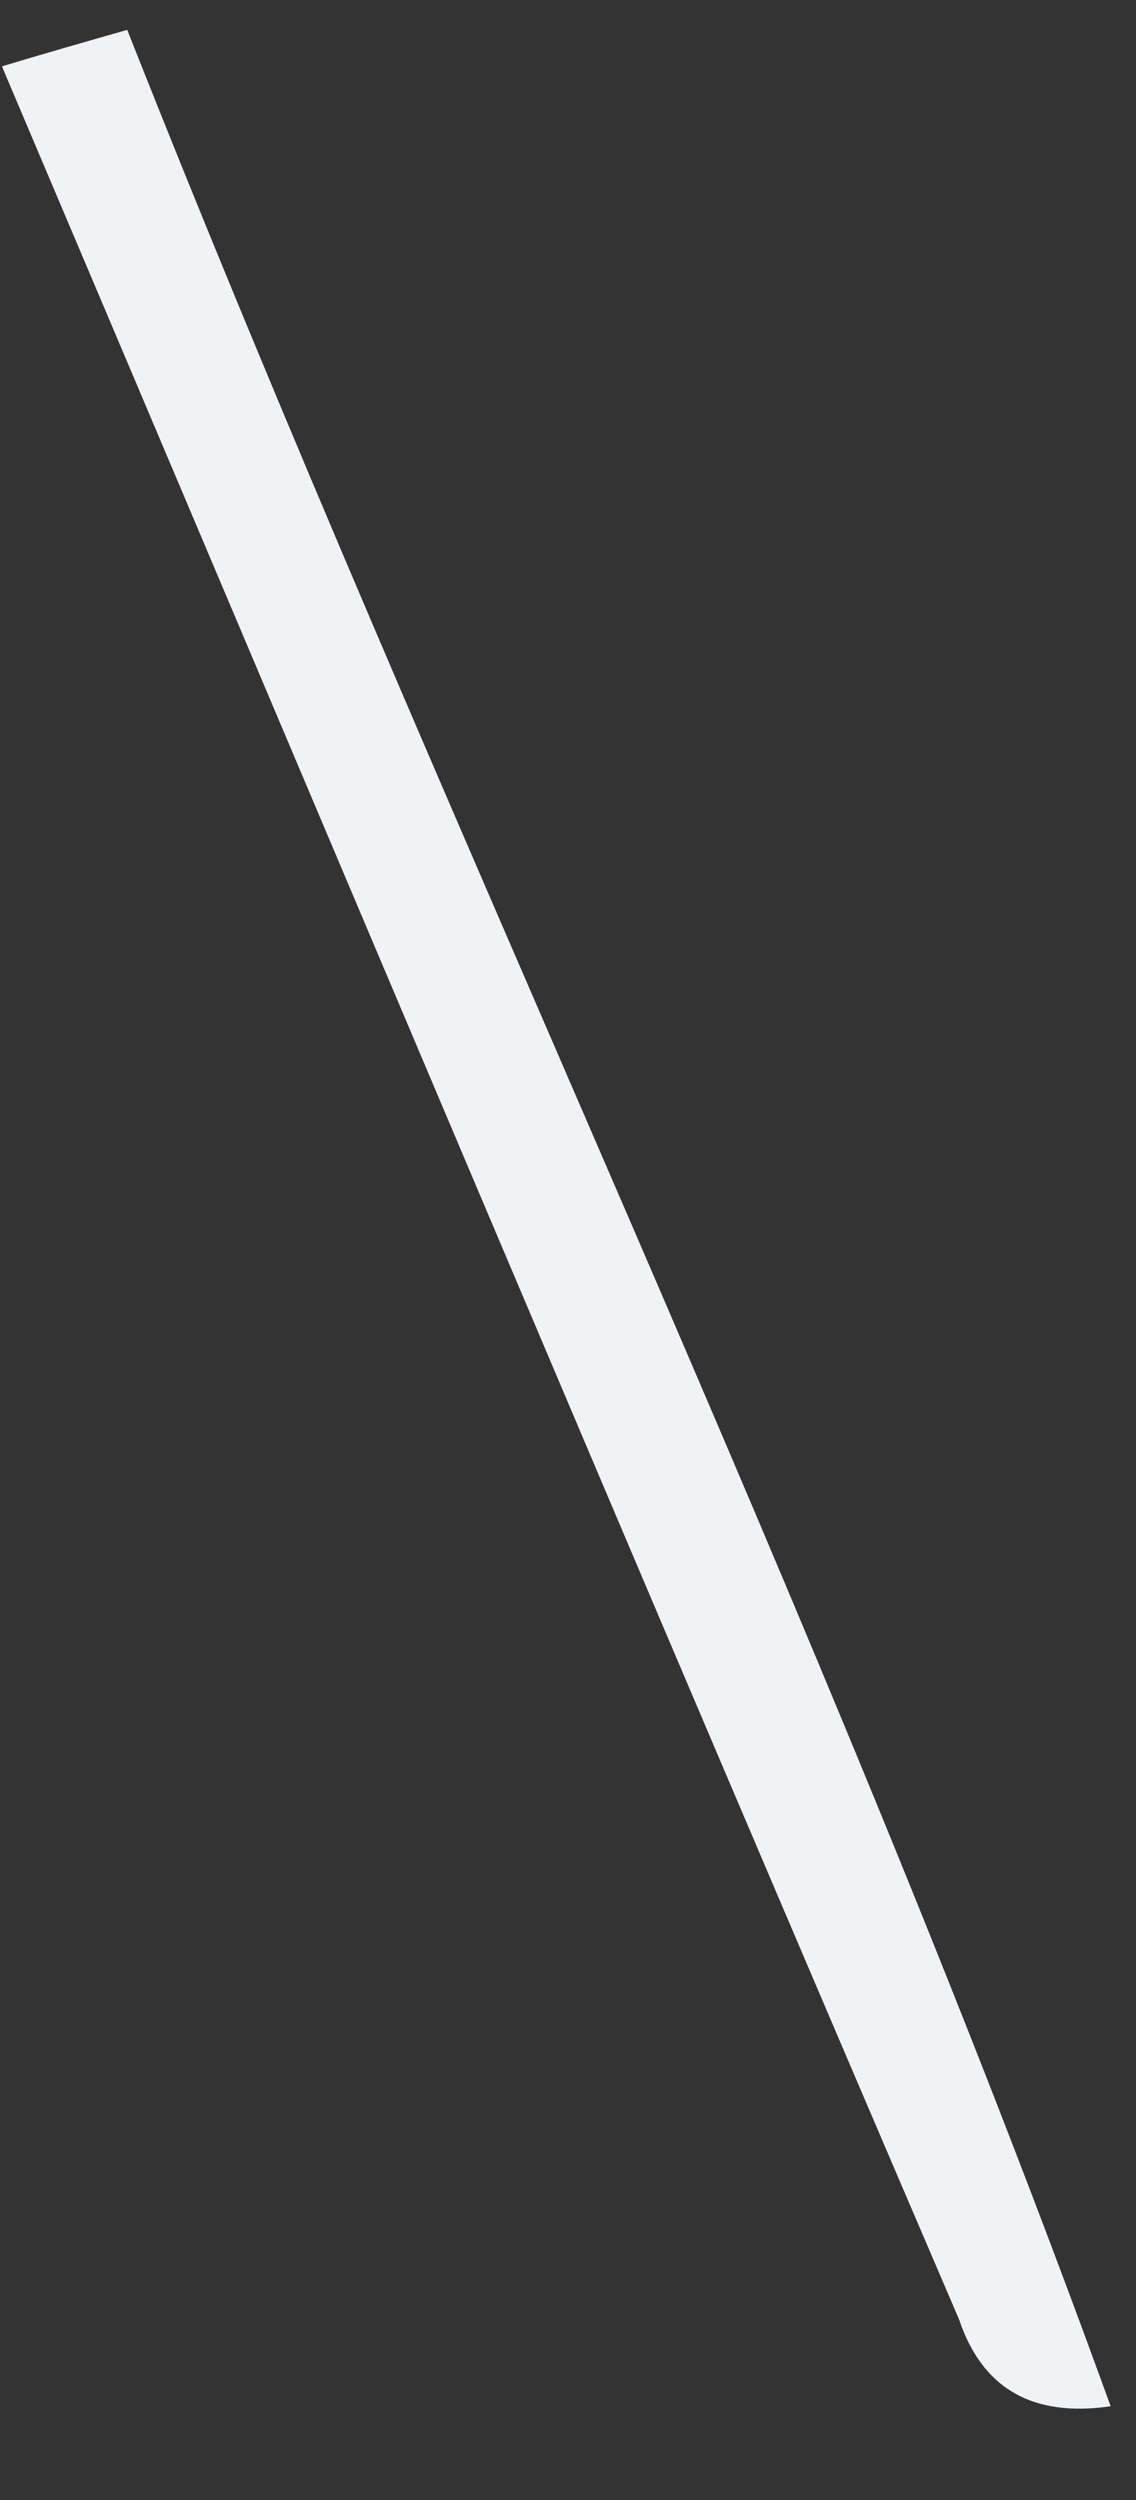 ﻿<?xml version="1.0" encoding="utf-8"?>
<svg version="1.1" xmlns:xlink="http://www.w3.org/1999/xlink" width="10px" height="22px" xmlns="http://www.w3.org/2000/svg">
  <rect width="100%" height="100%" fill="#333333" stroke="none"/>
  <g transform="matrix(1 0 0 1 -297 -1350 )">
    <path d="M 8.442 20.41  C 5.609 13.814  2.821 7.191  0.017 0.584  C 0.289 0.501  0.843 0.341  1.12 0.263  C 3.891 7.28  7.206 14.086  9.777 21.175  C 9.09 21.275  8.647 21.02  8.442 20.41  Z " fill-rule="nonzero" fill="#f0f2f5" stroke="none" transform="matrix(1 0 0 1 297 1350 )" />
  </g>
</svg>